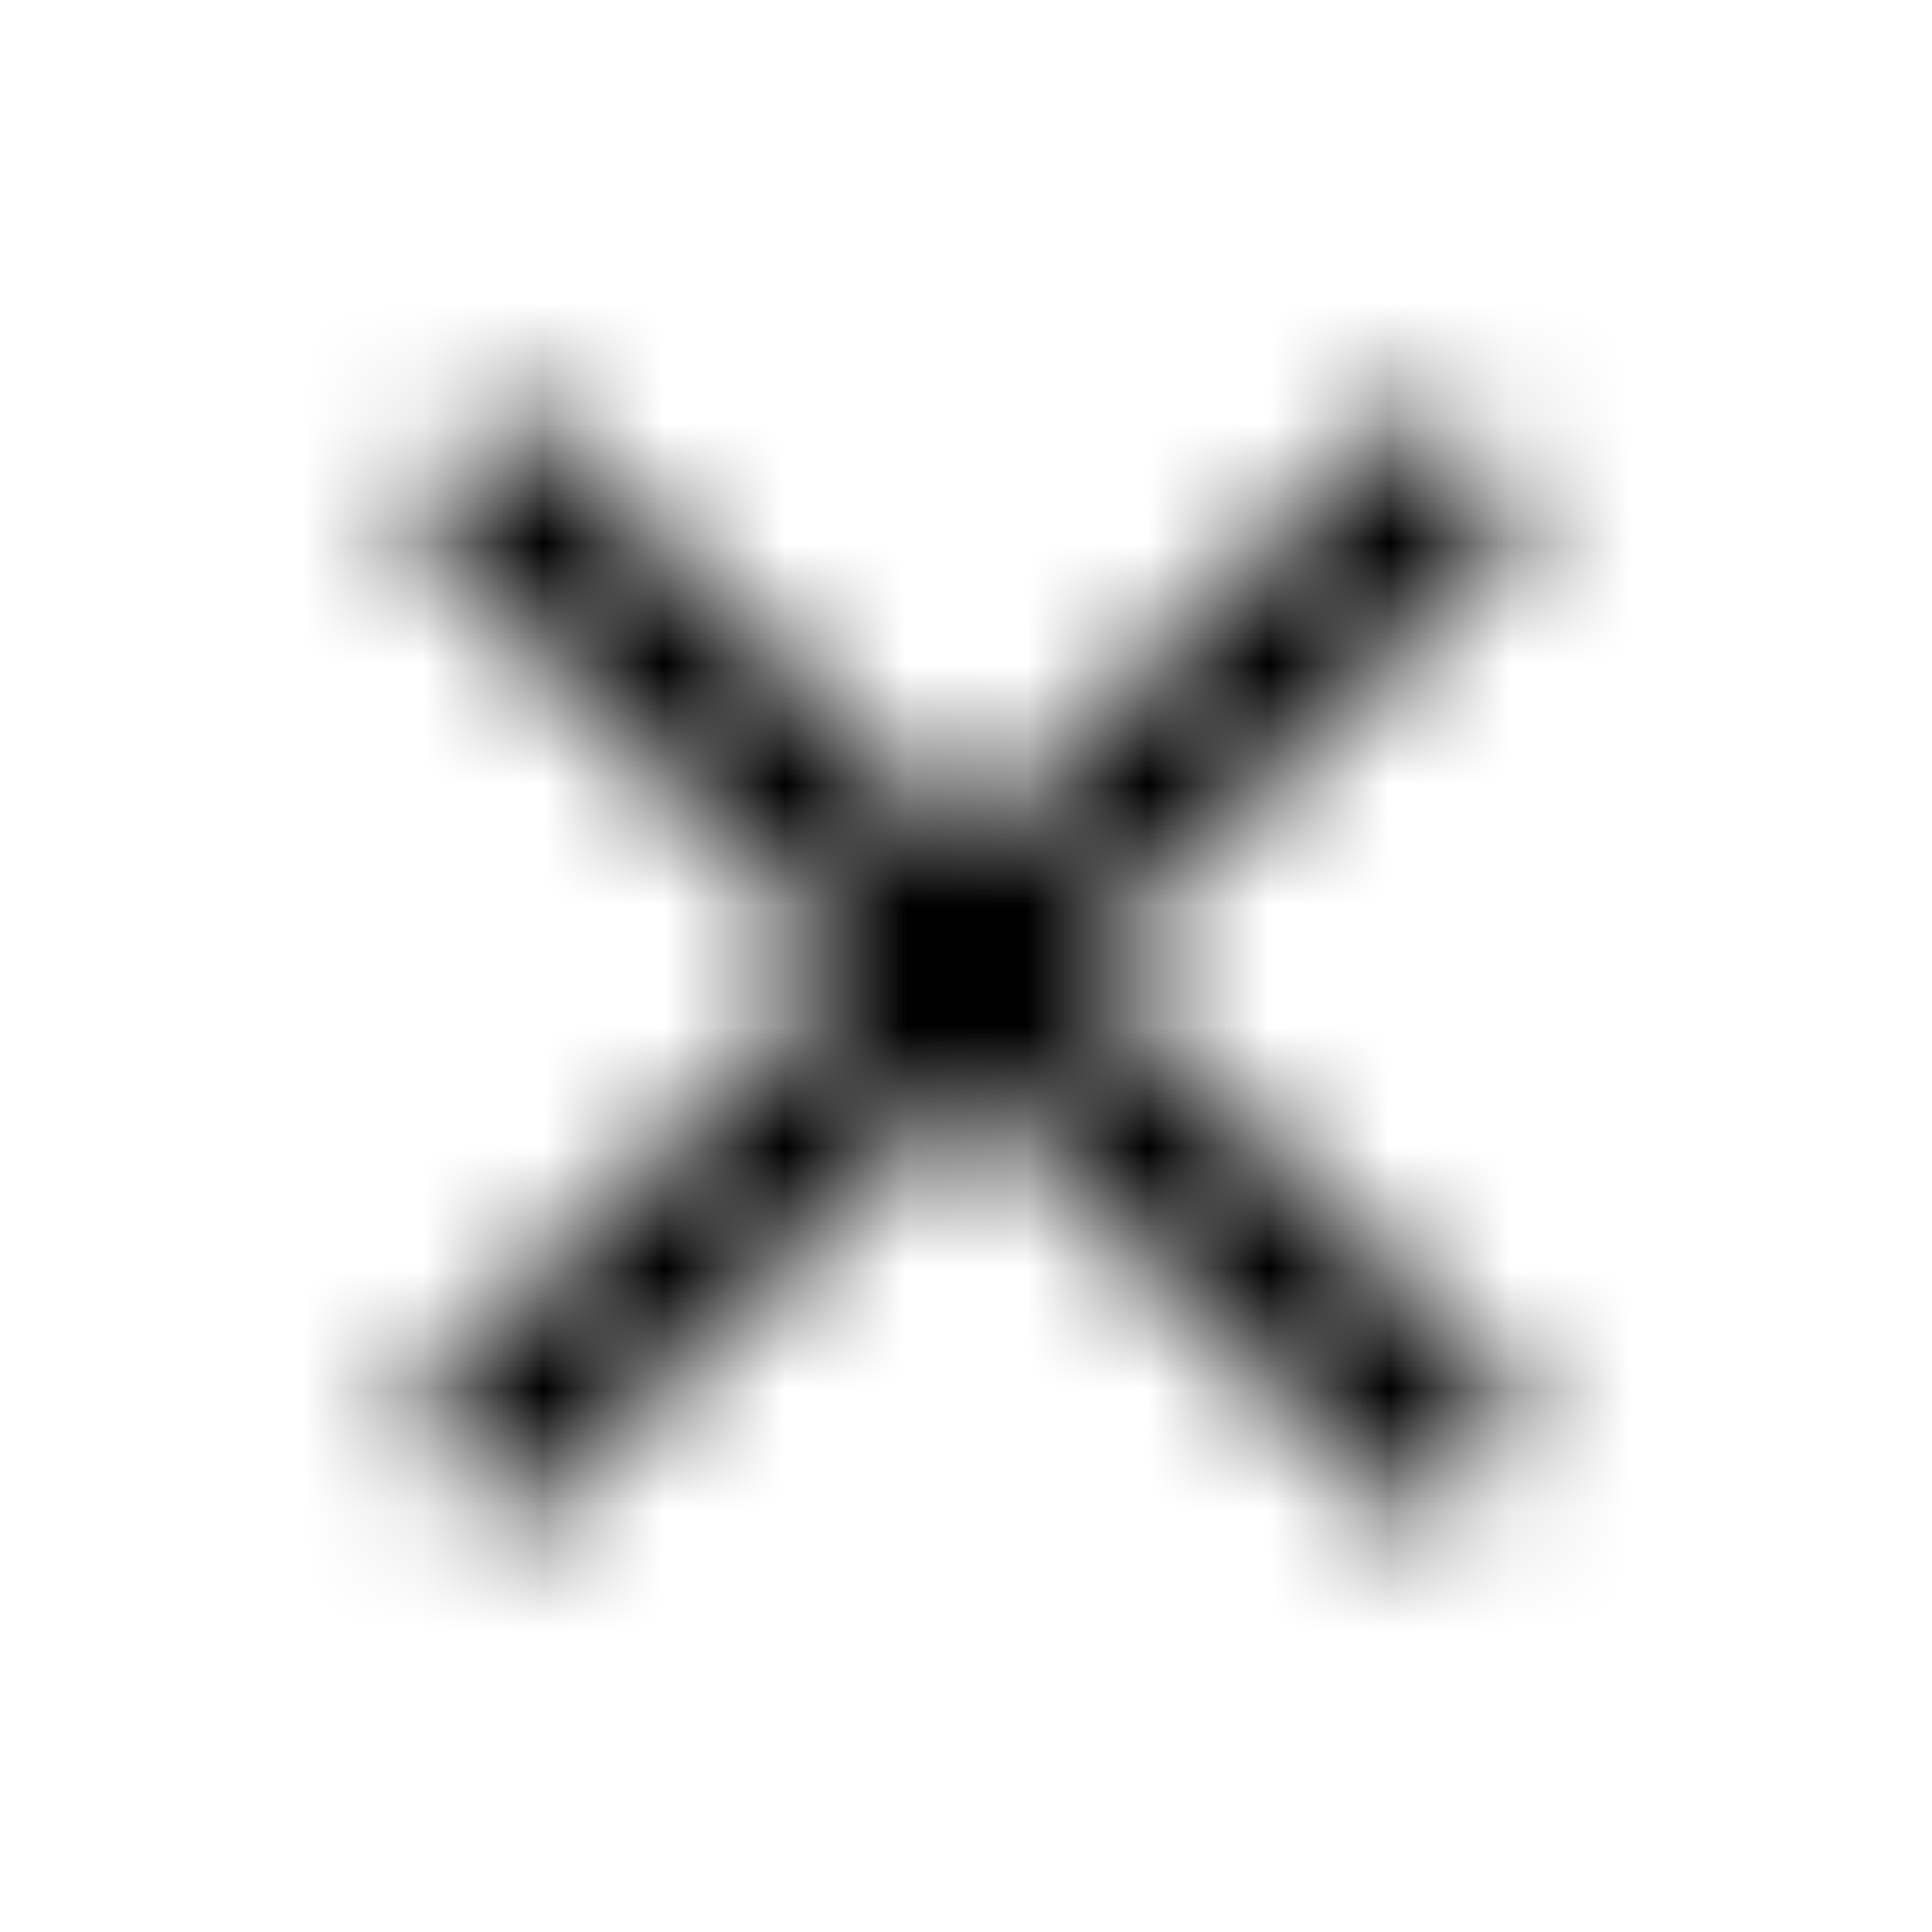 <svg xmlns="http://www.w3.org/2000/svg" xmlns:xlink="http://www.w3.org/1999/xlink" width="16" height="16" viewBox="0 0 16 16">
    <defs>
        <filter id="vm6y007nta">
            <feColorMatrix in="SourceGraphic" values="0 0 0 0 0.98 0 0 0 0 0.98 0 0 0 0 0.98 0 0 0 1 0"/>
        </filter>
        <filter id="kgg1415j2b">
            <feColorMatrix in="SourceGraphic" values="0 0 0 0 0.384 0 0 0 0 0.384 0 0 0 0 0.384 0 0 0 1 0"/>
        </filter>
        <path id="n3816tegec" d="M12.667 4.273L11.727 3.333 8 7.06 4.273 3.333 3.333 4.273 7.06 8 3.333 11.727 4.273 12.667 8 8.94 11.727 12.667 12.667 11.727 8.94 8z"/>
    </defs>
    <g fill="none" fill-rule="evenodd">
        <g>
            <g filter="url(#vm6y007nta)" transform="translate(-986 -92) translate(428 79)">
                <g filter="url(#kgg1415j2b)" transform="translate(558 13)">
                    <g>
                        <mask id="2pxsl82hod" fill="#fff">
                            <use xlink:href="#n3816tegec"/>
                        </mask>
                        <g fill="#000" fill-rule="nonzero" mask="url(#2pxsl82hod)">
                            <path d="M0 0H16V16H0z"/>
                        </g>
                    </g>
                </g>
            </g>
        </g>
    </g>
</svg>
